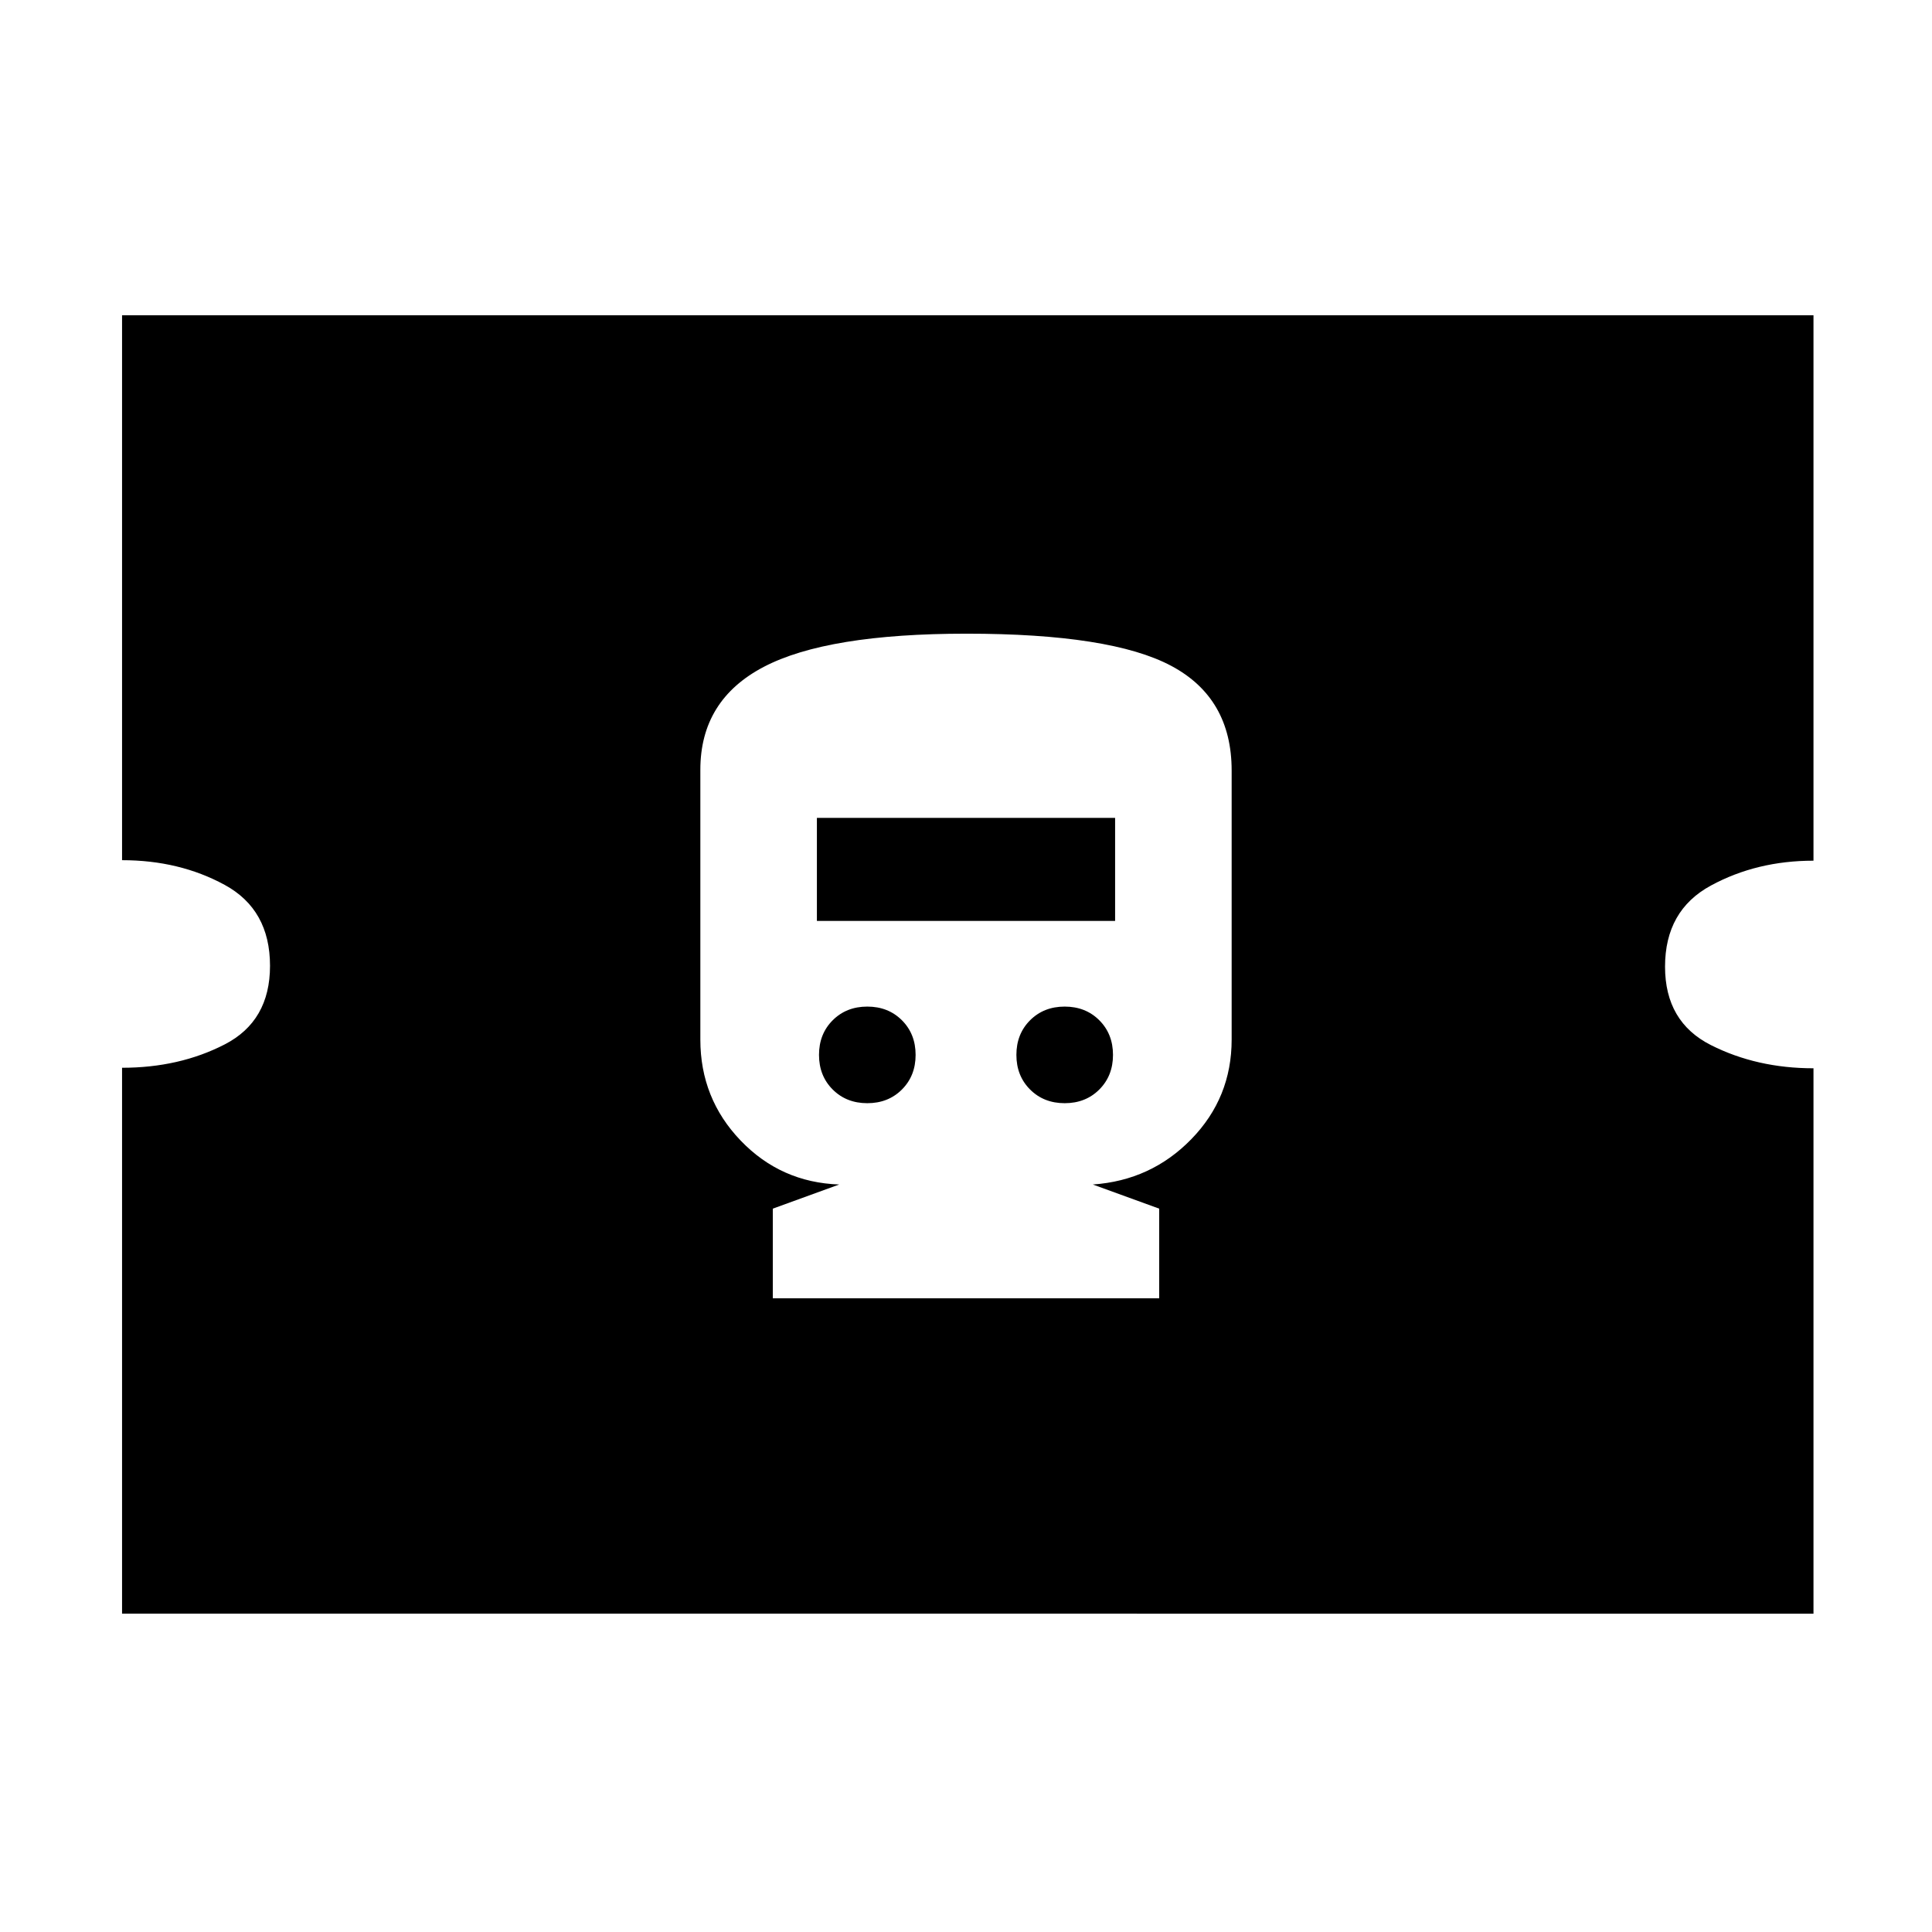 <svg xmlns="http://www.w3.org/2000/svg" height="20" viewBox="0 -960 960 960" width="20"><path d="M384-314.87h192v-44.56l-33-12q29-2 49-22.57 20-20.56 20-49.43v-133.7q0-36-30-52t-101.75-16q-69.25 0-100.75 16.5T348-577.51v134.08q0 29.28 20 50.14t49 21.86l-33 12v44.56Zm46.96-96.96q-10.4 0-17.2-6.8-6.8-6.8-6.8-17.2 0-10.4 6.8-17.2 6.8-6.8 17.2-6.8 10.4 0 17.2 6.8 6.8 6.8 6.8 17.2 0 10.4-6.8 17.2-6.8 6.8-17.2 6.8Zm98.08 0q-10.4 0-17.2-6.8-6.8-6.8-6.8-17.2 0-10.4 6.8-17.2 6.8-6.8 17.2-6.8 10.4 0 17.2 6.8 6.8 6.8 6.8 17.2 0 10.4-6.8 17.2-6.8 6.8-17.2 6.8Zm-123.13-90.56v-51.22h148.18v51.22H405.91ZM60.65-158.17v-271.26q28.46 0 50.99-11.6 22.53-11.59 22.53-39.06 0-27.95-22.53-40.22t-50.99-12.27v-270.77h840.46v271.02q-28.22 0-50.99 12.36-22.77 12.35-22.77 40.3 0 27.47 22.82 38.98 22.82 11.51 50.94 11.51v271.01H60.65Z"/></svg>